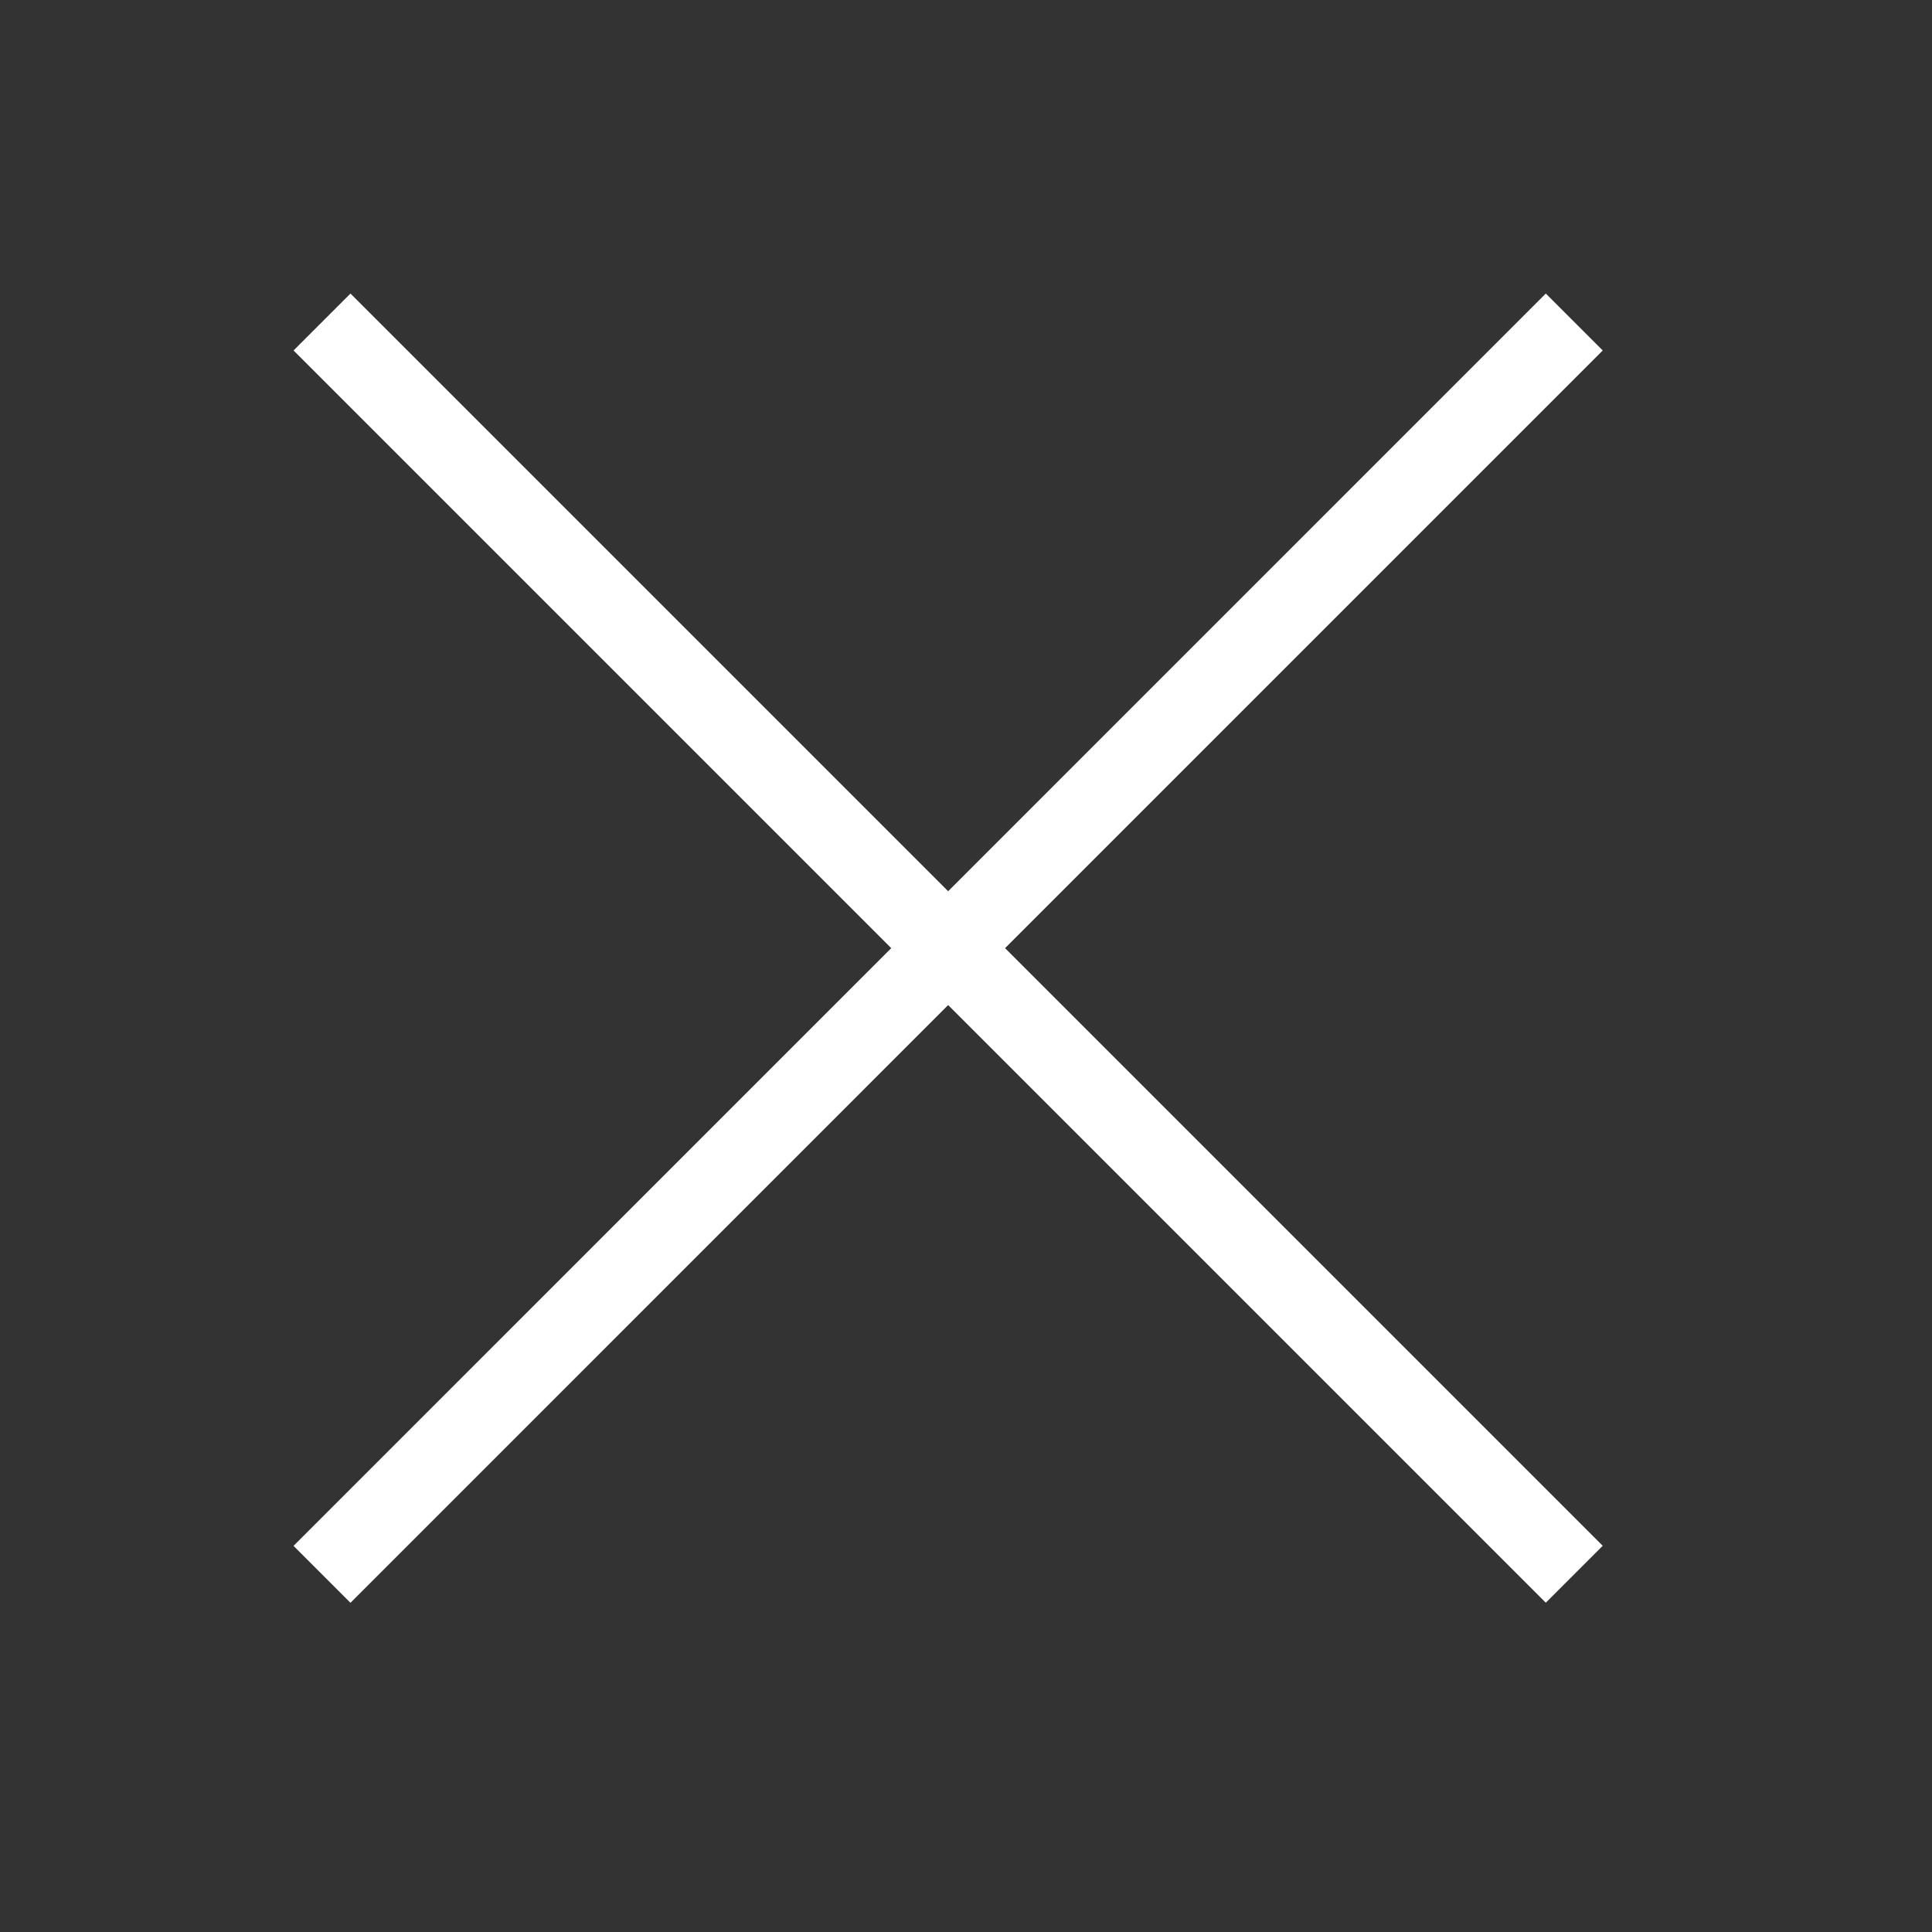 <svg width="24" height="24" viewBox="0 0 24 24" fill="none" xmlns="http://www.w3.org/2000/svg">
<rect x="0" y="0" width="24" height="24" fill="#333333" stroke="none"/>
<path d="M4 19.557L19.556 4" stroke="white"/>
<path d="M4 4L19.556 19.556" stroke="white"/>
</svg>
